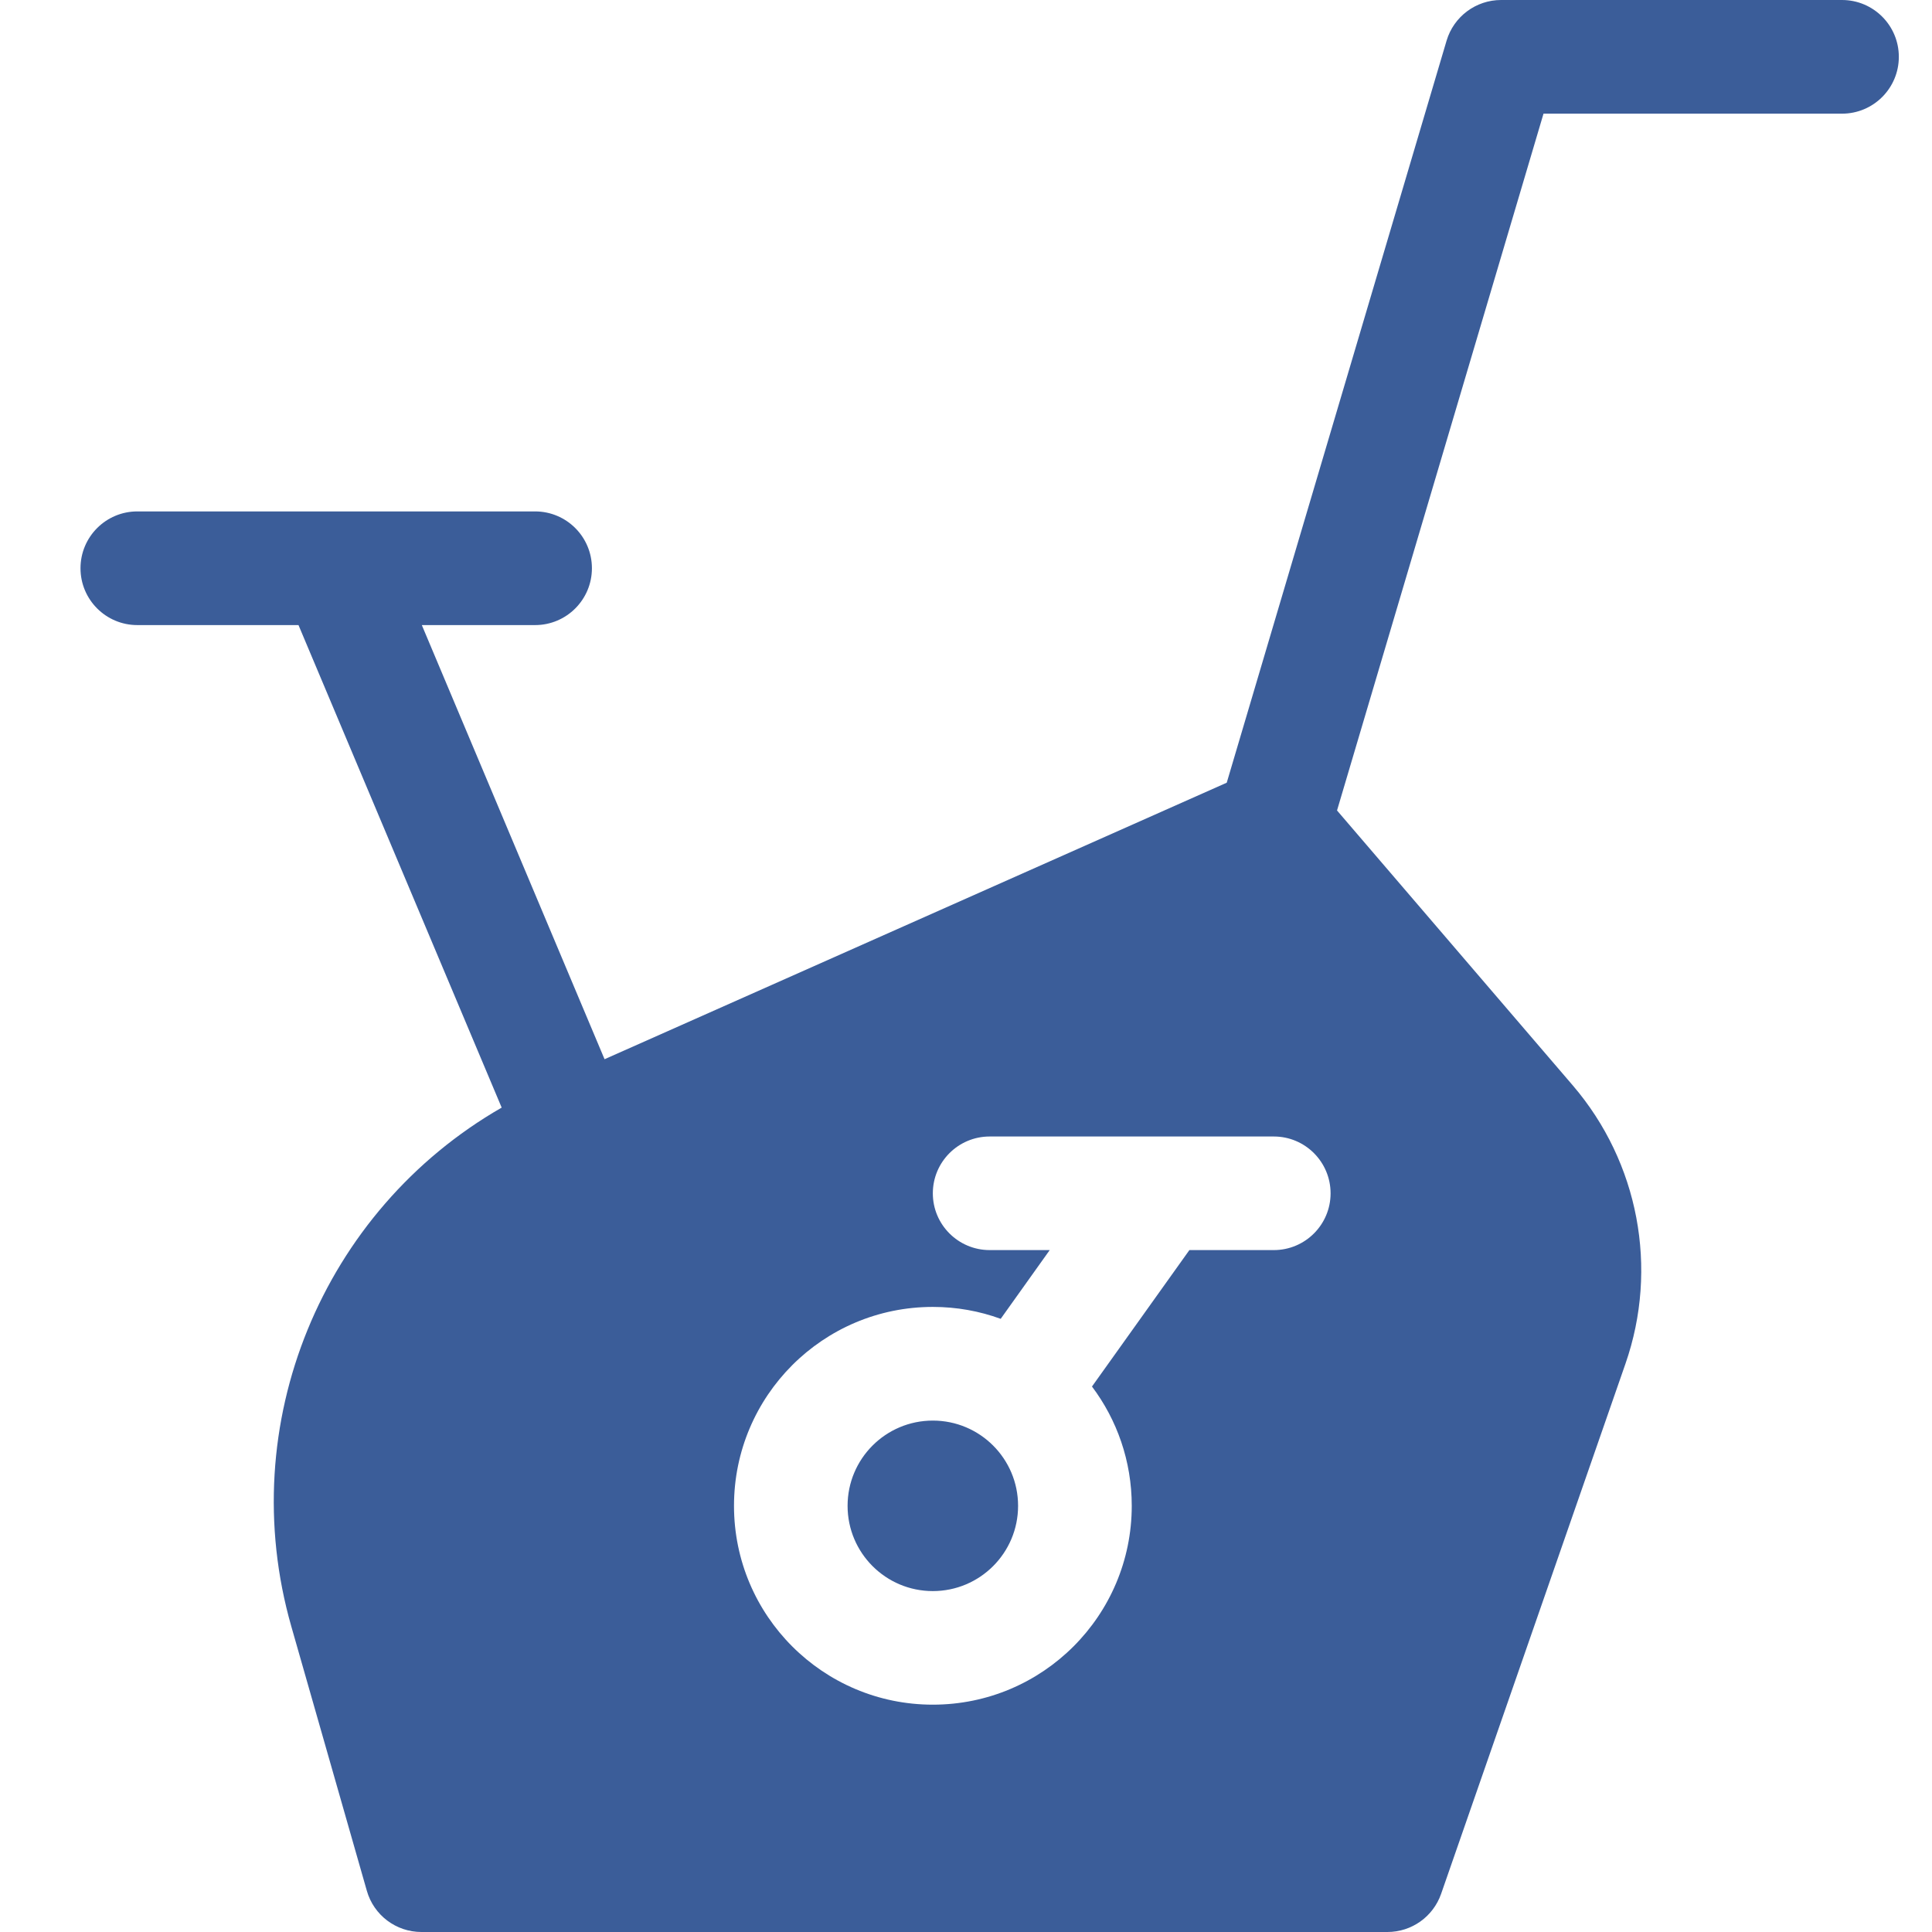 <?xml version="1.0" encoding="UTF-8"?>
<svg width="24px" height="24px" viewBox="0 0 24 24" version="1.1" xmlns="http://www.w3.org/2000/svg" xmlns:xlink="http://www.w3.org/1999/xlink">
    <!-- Generator: Sketch 61.2 (89653) - https://sketch.com -->
    <title>Isokinetics</title>
    <desc>Created with Sketch.</desc>
    <g id="Isokinetics" stroke="none" stroke-width="1" fill="none" fill-rule="evenodd">
        <g id="Group-Copy-3" transform="translate(1, 0)" fill="#3B5D99" fill-rule="nonzero">
            <g id="Group">
                <path d="M2.708,7.765 L0.706,7.765 C0.316,7.765 0,7.449 0,7.059 C0,6.669 0.316,6.353 0.706,6.353 L5.647,6.353 C6.037,6.353 6.353,6.669 6.353,7.059 C6.353,7.449 6.037,7.765 5.647,7.765 L4.24,7.765 L6.51,13.158 L14.239,9.723 L16.97,0.505 C17.059,0.206 17.334,0 17.647,0 L21.882,0 C22.272,0 22.588,0.316 22.588,0.706 C22.588,1.096 22.272,1.412 21.882,1.412 L18.174,1.412 L15.609,10.068 L18.539,13.485 C19.356,14.439 19.605,15.755 19.192,16.941 L16.902,23.526 C16.803,23.81 16.536,24 16.235,24 L4.235,24 C3.92,24 3.643,23.791 3.557,23.488 L2.619,20.205 C1.9,17.689 3.006,15.038 5.232,13.759 L2.708,7.765 Z M13.775,15.529 L14.824,15.529 C15.213,15.529 15.529,15.213 15.529,14.824 C15.529,14.434 15.213,14.118 14.824,14.118 L11.294,14.118 C10.904,14.118 10.588,14.434 10.588,14.824 C10.588,15.213 10.904,15.529 11.294,15.529 L12.04,15.529 L11.431,16.383 C11.168,16.287 10.884,16.235 10.588,16.235 C9.224,16.235 8.118,17.341 8.118,18.706 C8.118,20.07 9.224,21.176 10.588,21.176 C11.953,21.176 13.059,20.07 13.059,18.706 C13.059,18.15 12.875,17.636 12.565,17.224 L13.775,15.529 Z M10.588,19.765 C10.003,19.765 9.529,19.291 9.529,18.706 C9.529,18.121 10.003,17.647 10.588,17.647 C11.173,17.647 11.647,18.121 11.647,18.706 C11.647,19.291 11.173,19.765 10.588,19.765 Z" id="Shape"></path>
            </g>
        </g>
    </g>
</svg>